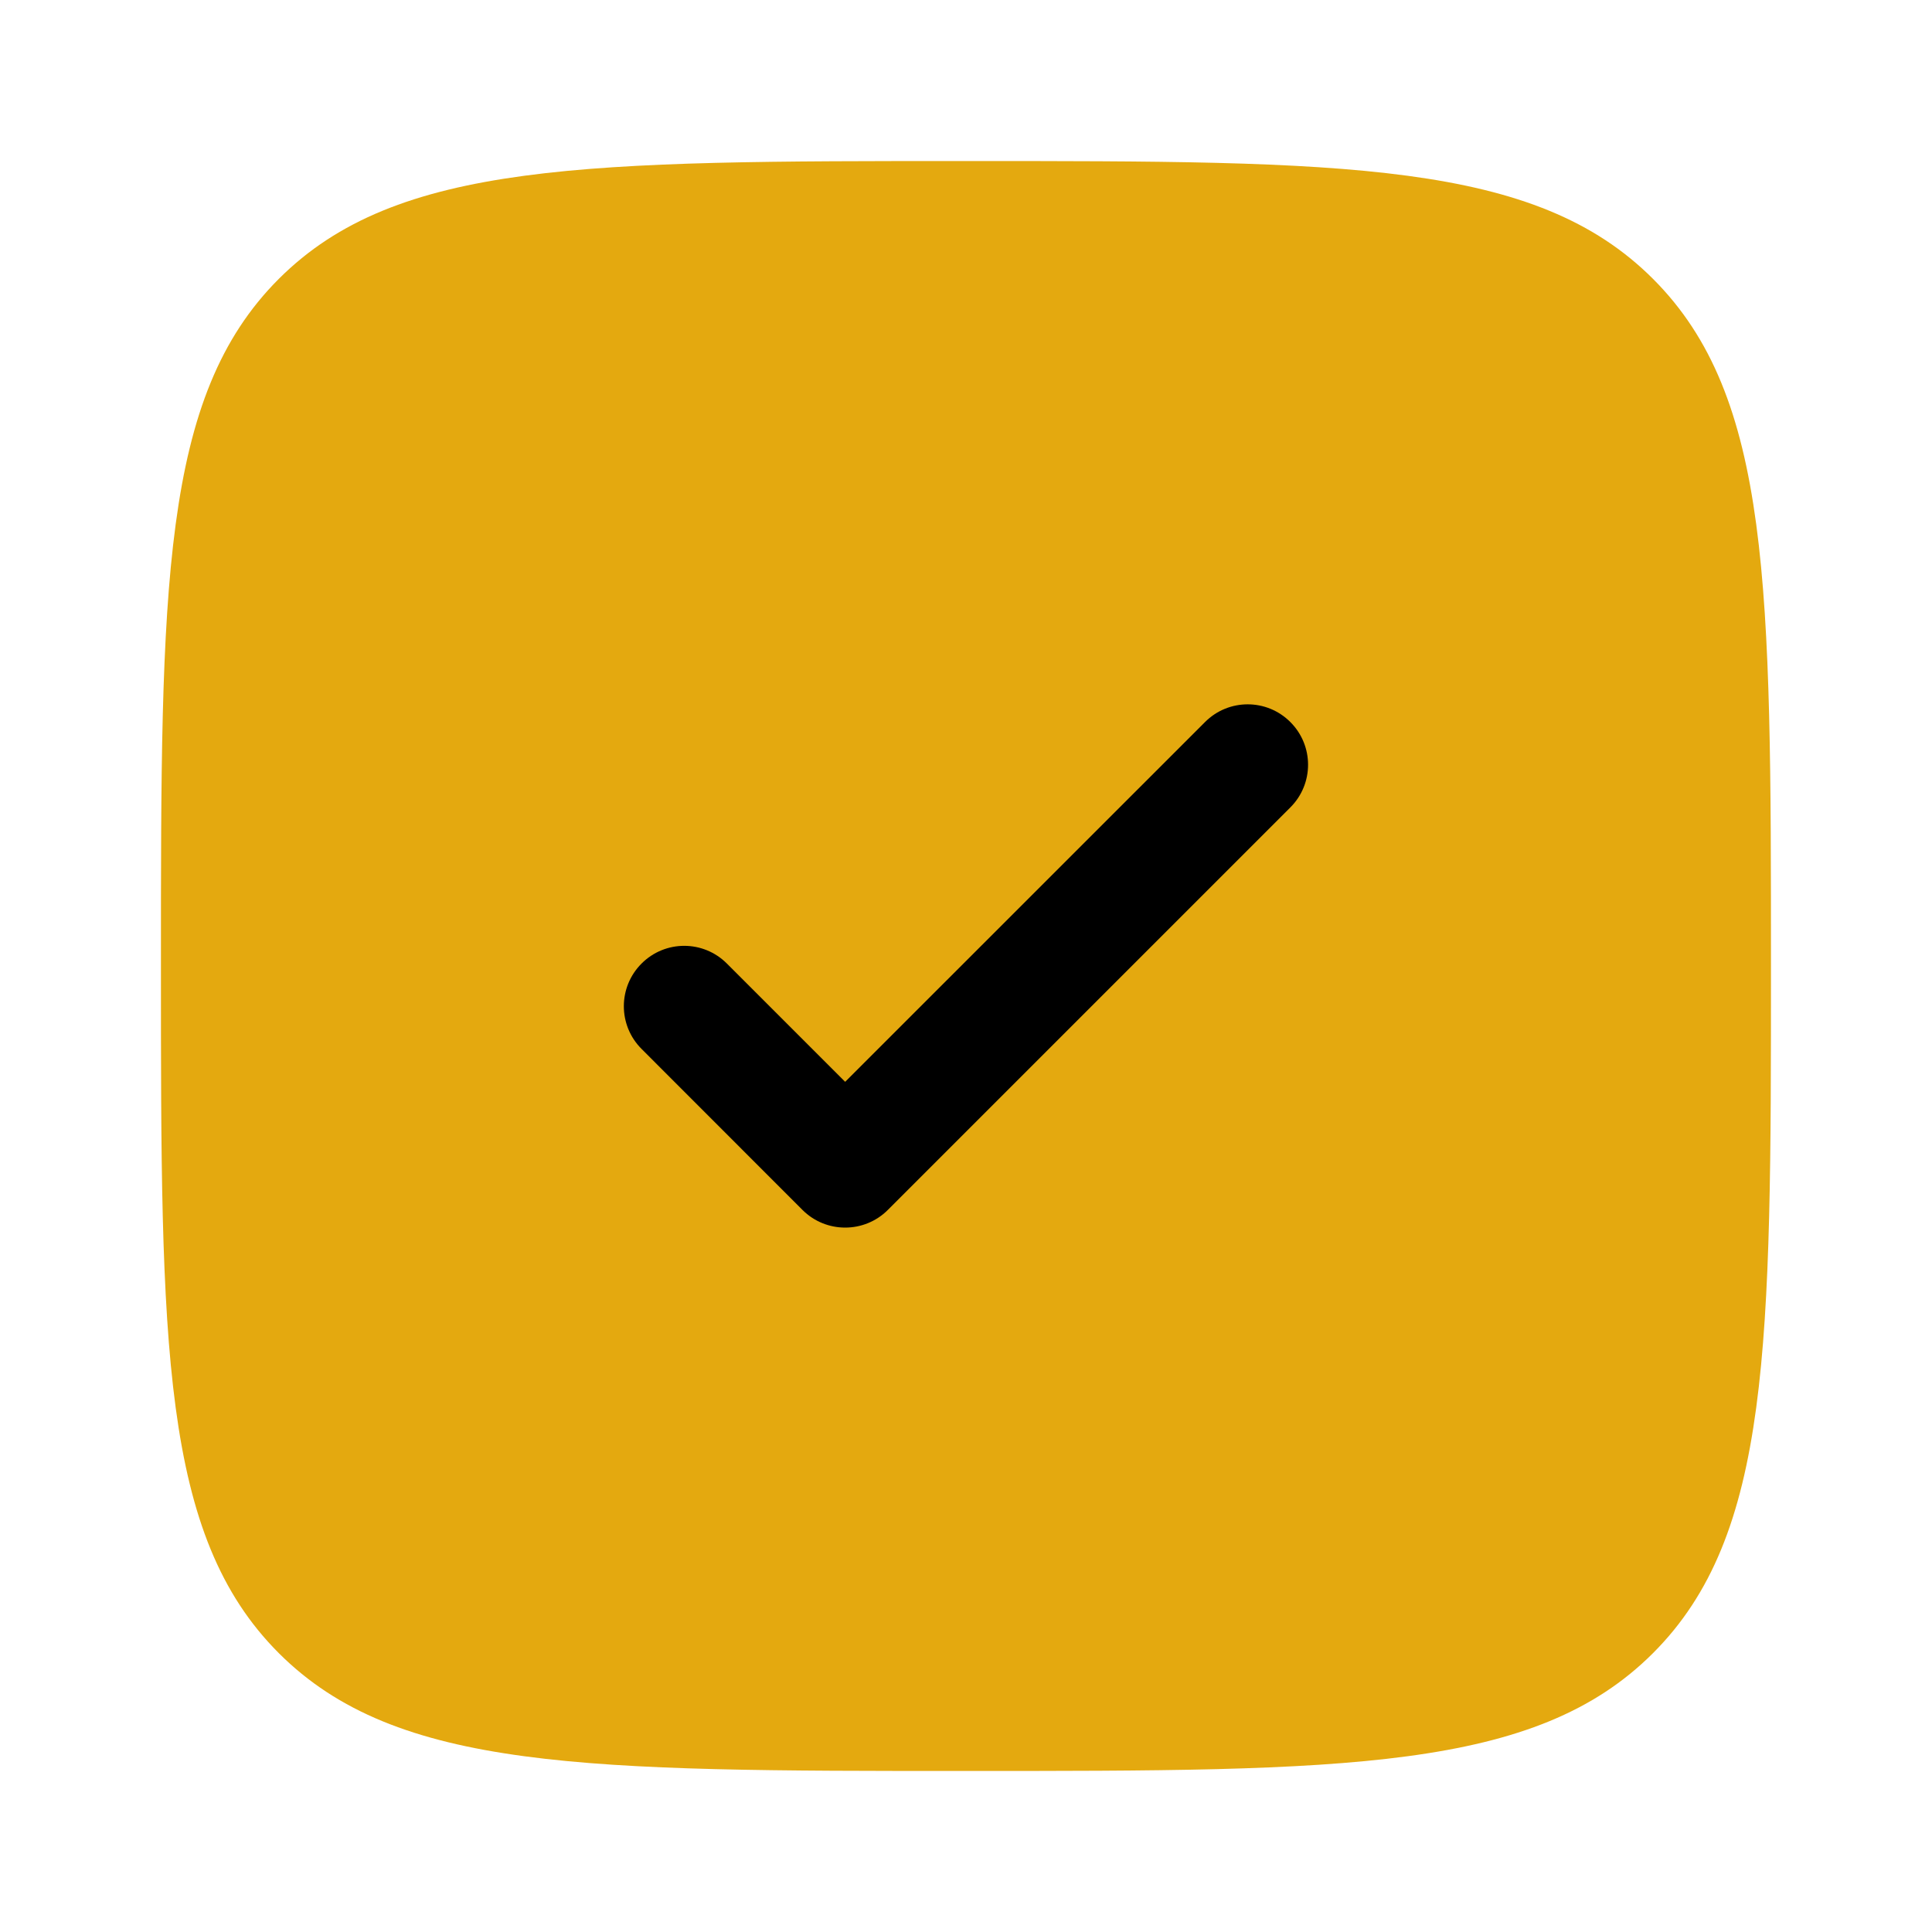 <svg width="20" height="20" viewBox="0 0 20 20" fill="none" xmlns="http://www.w3.org/2000/svg">
<rect x="6" y="6" width="8" height="7" fill="black"/>
<path fill-rule="evenodd" clip-rule="evenodd" d="M9.999 18.333C6.071 18.333 4.107 18.333 2.886 17.113C1.666 15.892 1.666 13.928 1.666 10C1.666 6.071 1.666 4.107 2.886 2.887C4.107 1.667 6.071 1.667 9.999 1.667C13.928 1.667 15.892 1.667 17.112 2.887C18.333 4.107 18.333 6.071 18.333 10C18.333 13.928 18.333 15.892 17.112 17.113C15.892 18.333 13.928 18.333 9.999 18.333ZM13.358 7.475C13.602 7.719 13.602 8.114 13.358 8.358L9.191 12.525C8.947 12.769 8.551 12.769 8.307 12.525L6.641 10.858C6.397 10.614 6.397 10.219 6.641 9.975C6.885 9.73 7.281 9.73 7.525 9.975L8.749 11.199L12.474 7.475C12.718 7.23 13.114 7.23 13.358 7.475Z" fill="#E4A90F"/>
</svg>
